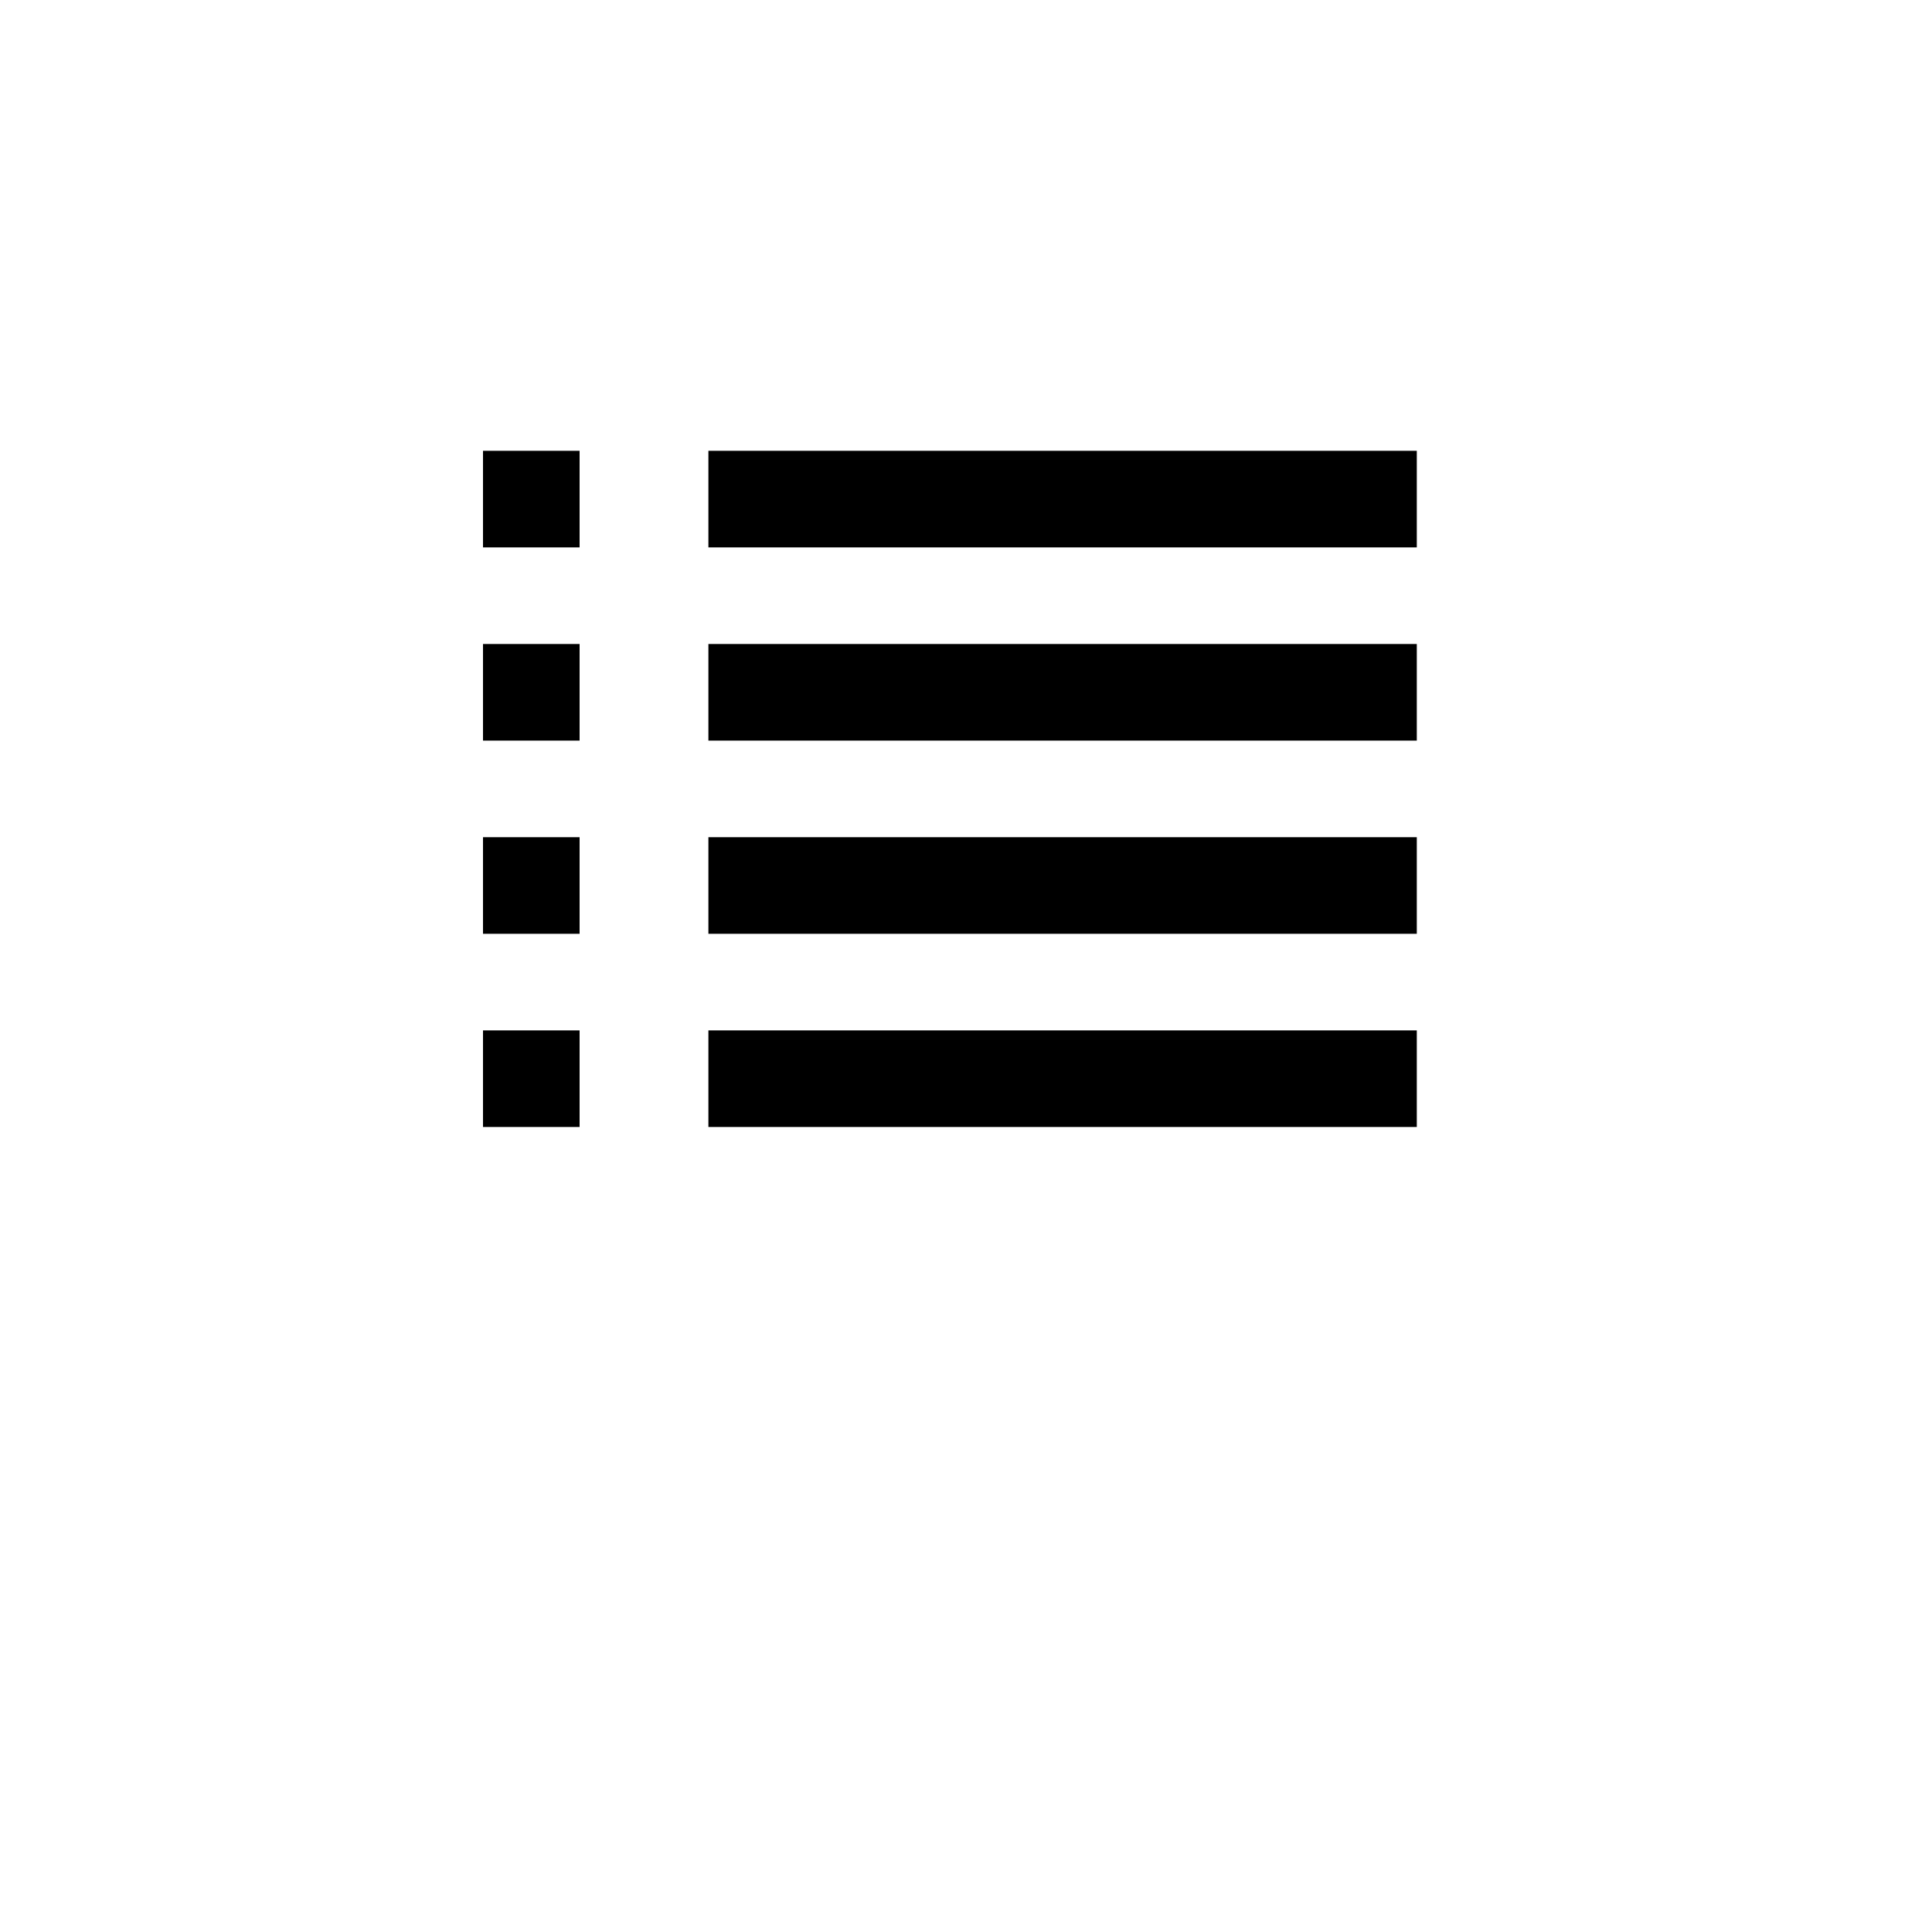<svg width="50" height="50" viewBox="0 0 24 30"><path d="M19,8.5H8V7H19ZM4.5,8.5H6V7H4.5ZM19,10H8v1.5H19ZM4.5,11.5H6V10H4.5ZM19,13H8v1.5H19ZM4.5,14.5H6V13H4.5ZM19,16H8v1.5H19ZM4.5,17.5H6V16H4.5Z"/></svg>
